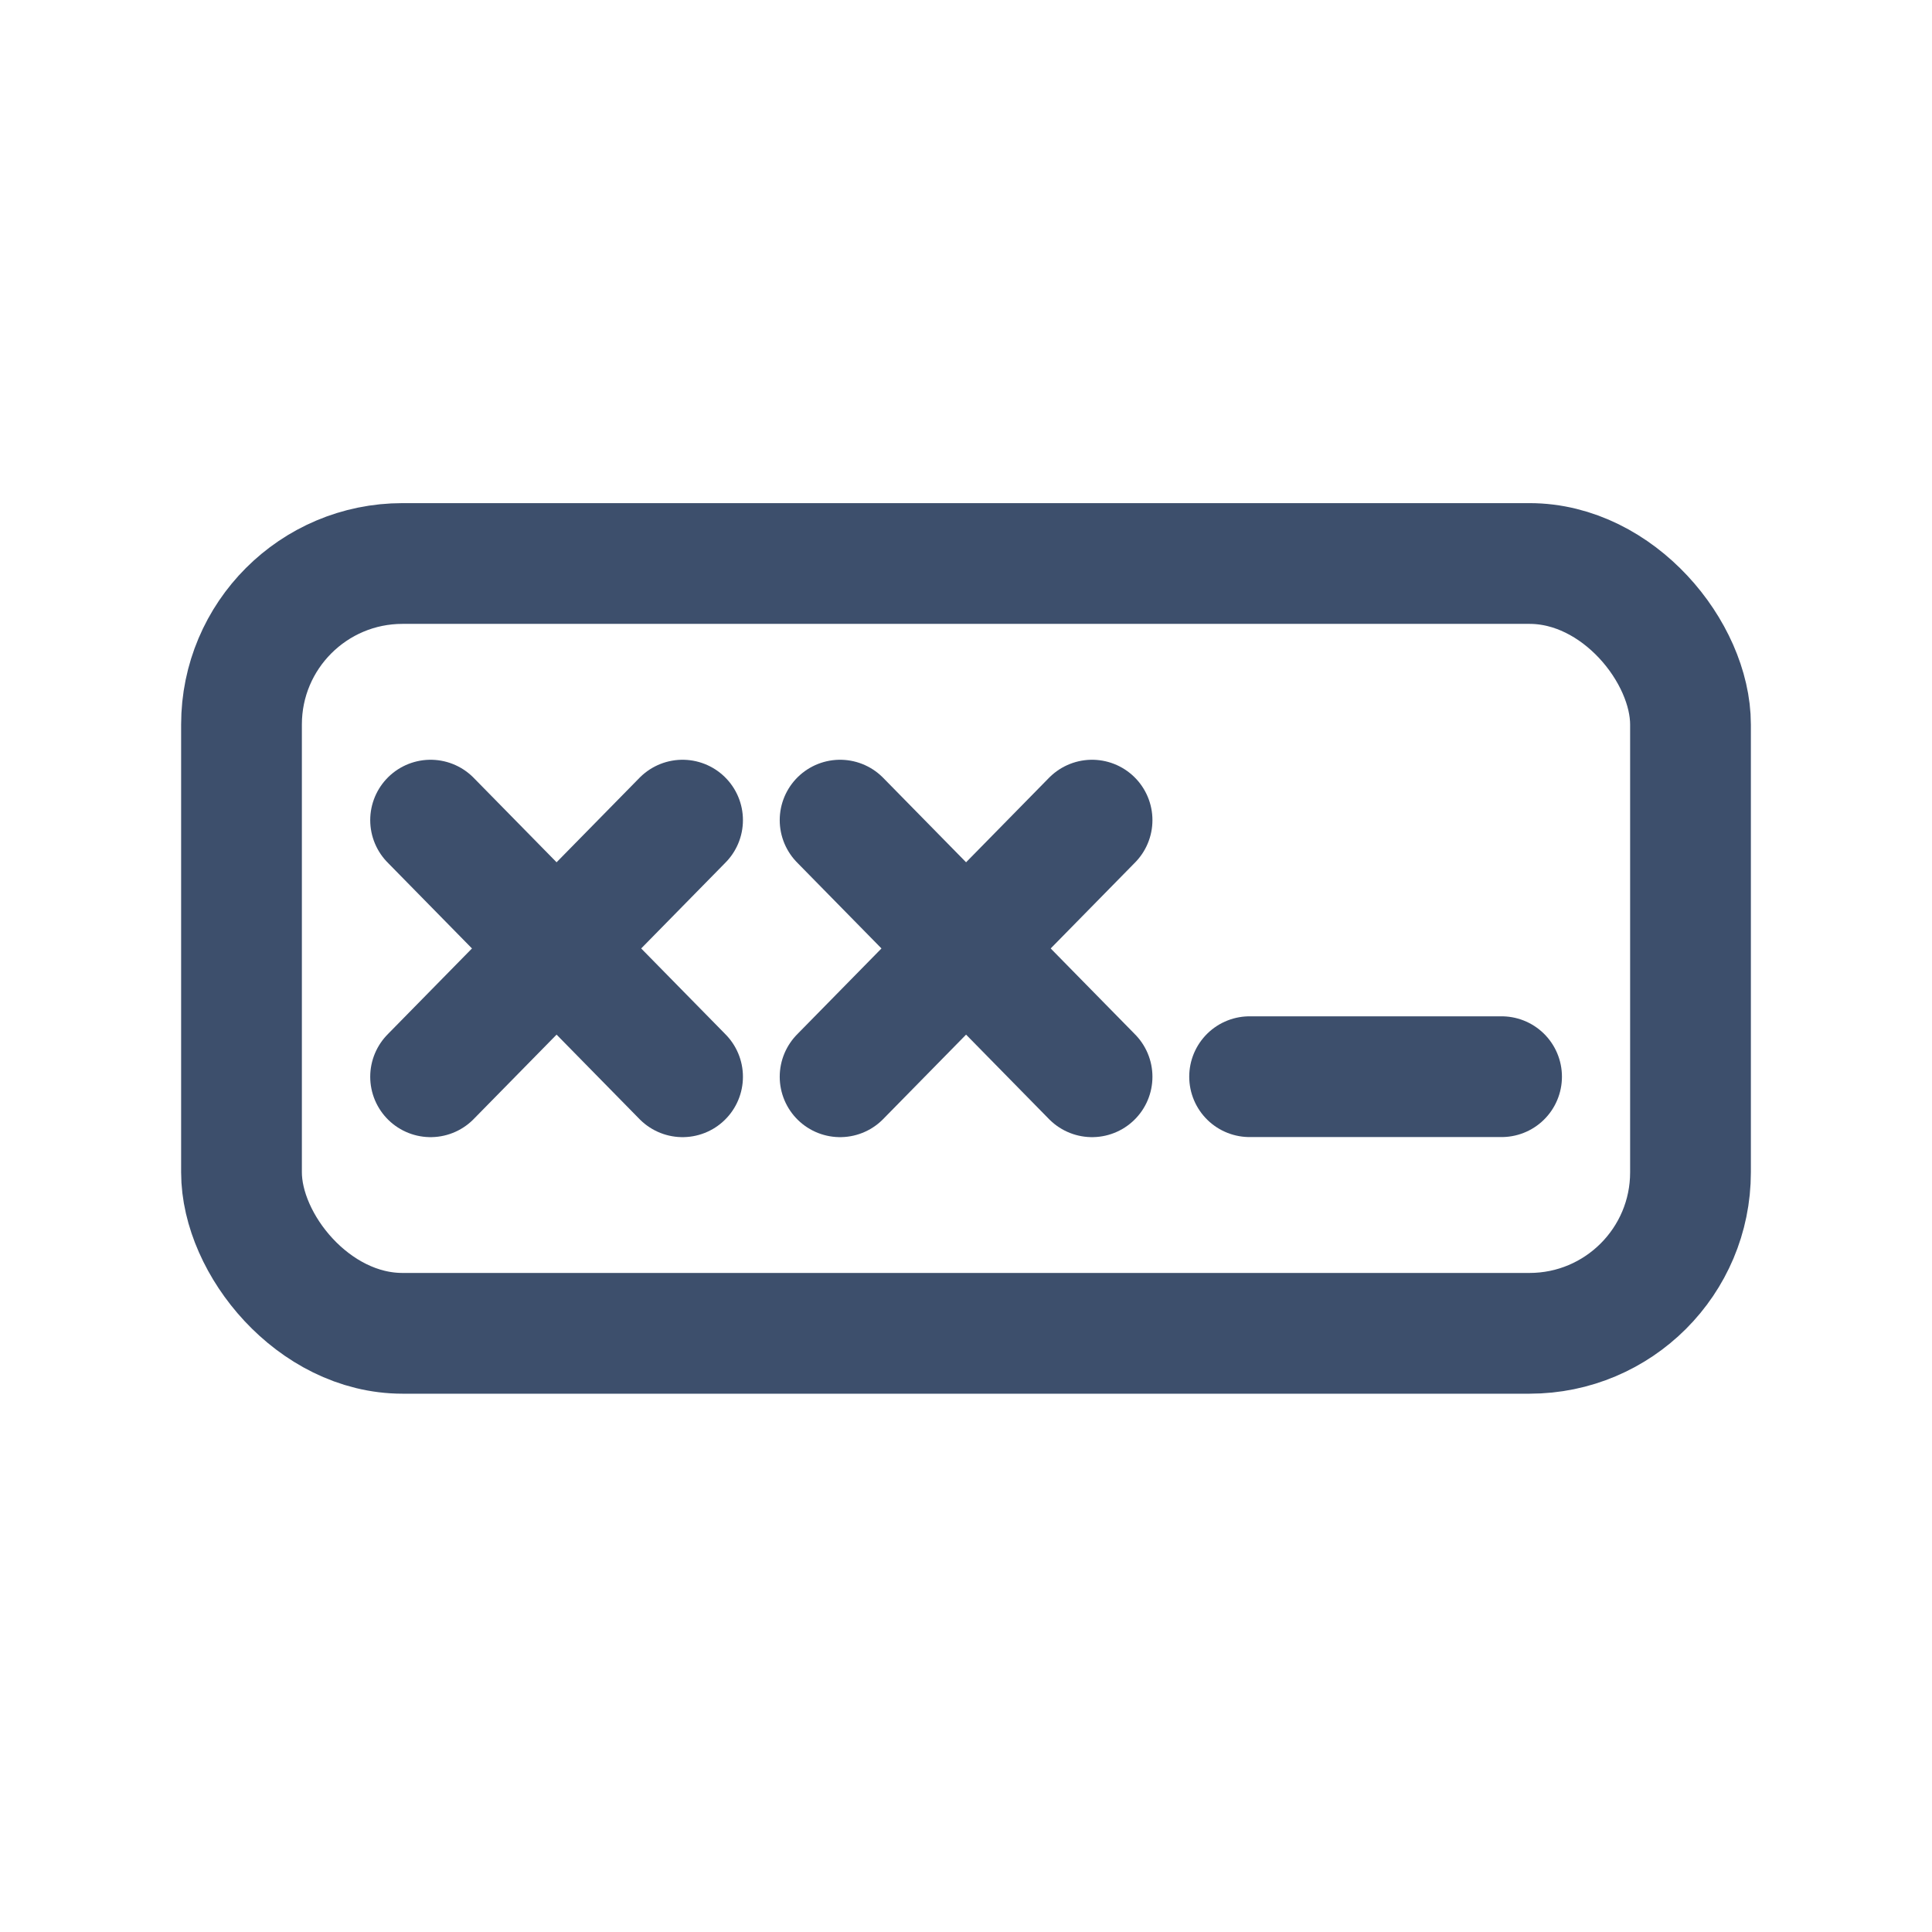 <svg xmlns="http://www.w3.org/2000/svg" viewBox="0 0 24 24"><defs><style>.a,.b{fill:none;}.b{stroke:#3d4f6c;stroke-linecap:round;stroke-linejoin:round;stroke-width:1.5px;}</style></defs><g transform="translate(-1171 -424.5)"><rect class="a" width="24" height="24" transform="translate(1171 424.5)"/><g transform="translate(1174 431.5)"><rect class="b" width="18" height="9.563" rx="2" transform="translate(0 0)"/><line class="b" x2="3.13" y2="3.188" transform="translate(7.436 3.188)"/><line class="b" x1="3.13" y2="3.188" transform="translate(7.436 3.188)"/><line class="b" x2="3.13" y2="3.188" transform="translate(2.349 3.188)"/><line class="b" x1="3.13" y2="3.188" transform="translate(2.349 3.188)"/><line class="b" x2="3.13" transform="translate(12.523 6.375)"/></g></g></svg>